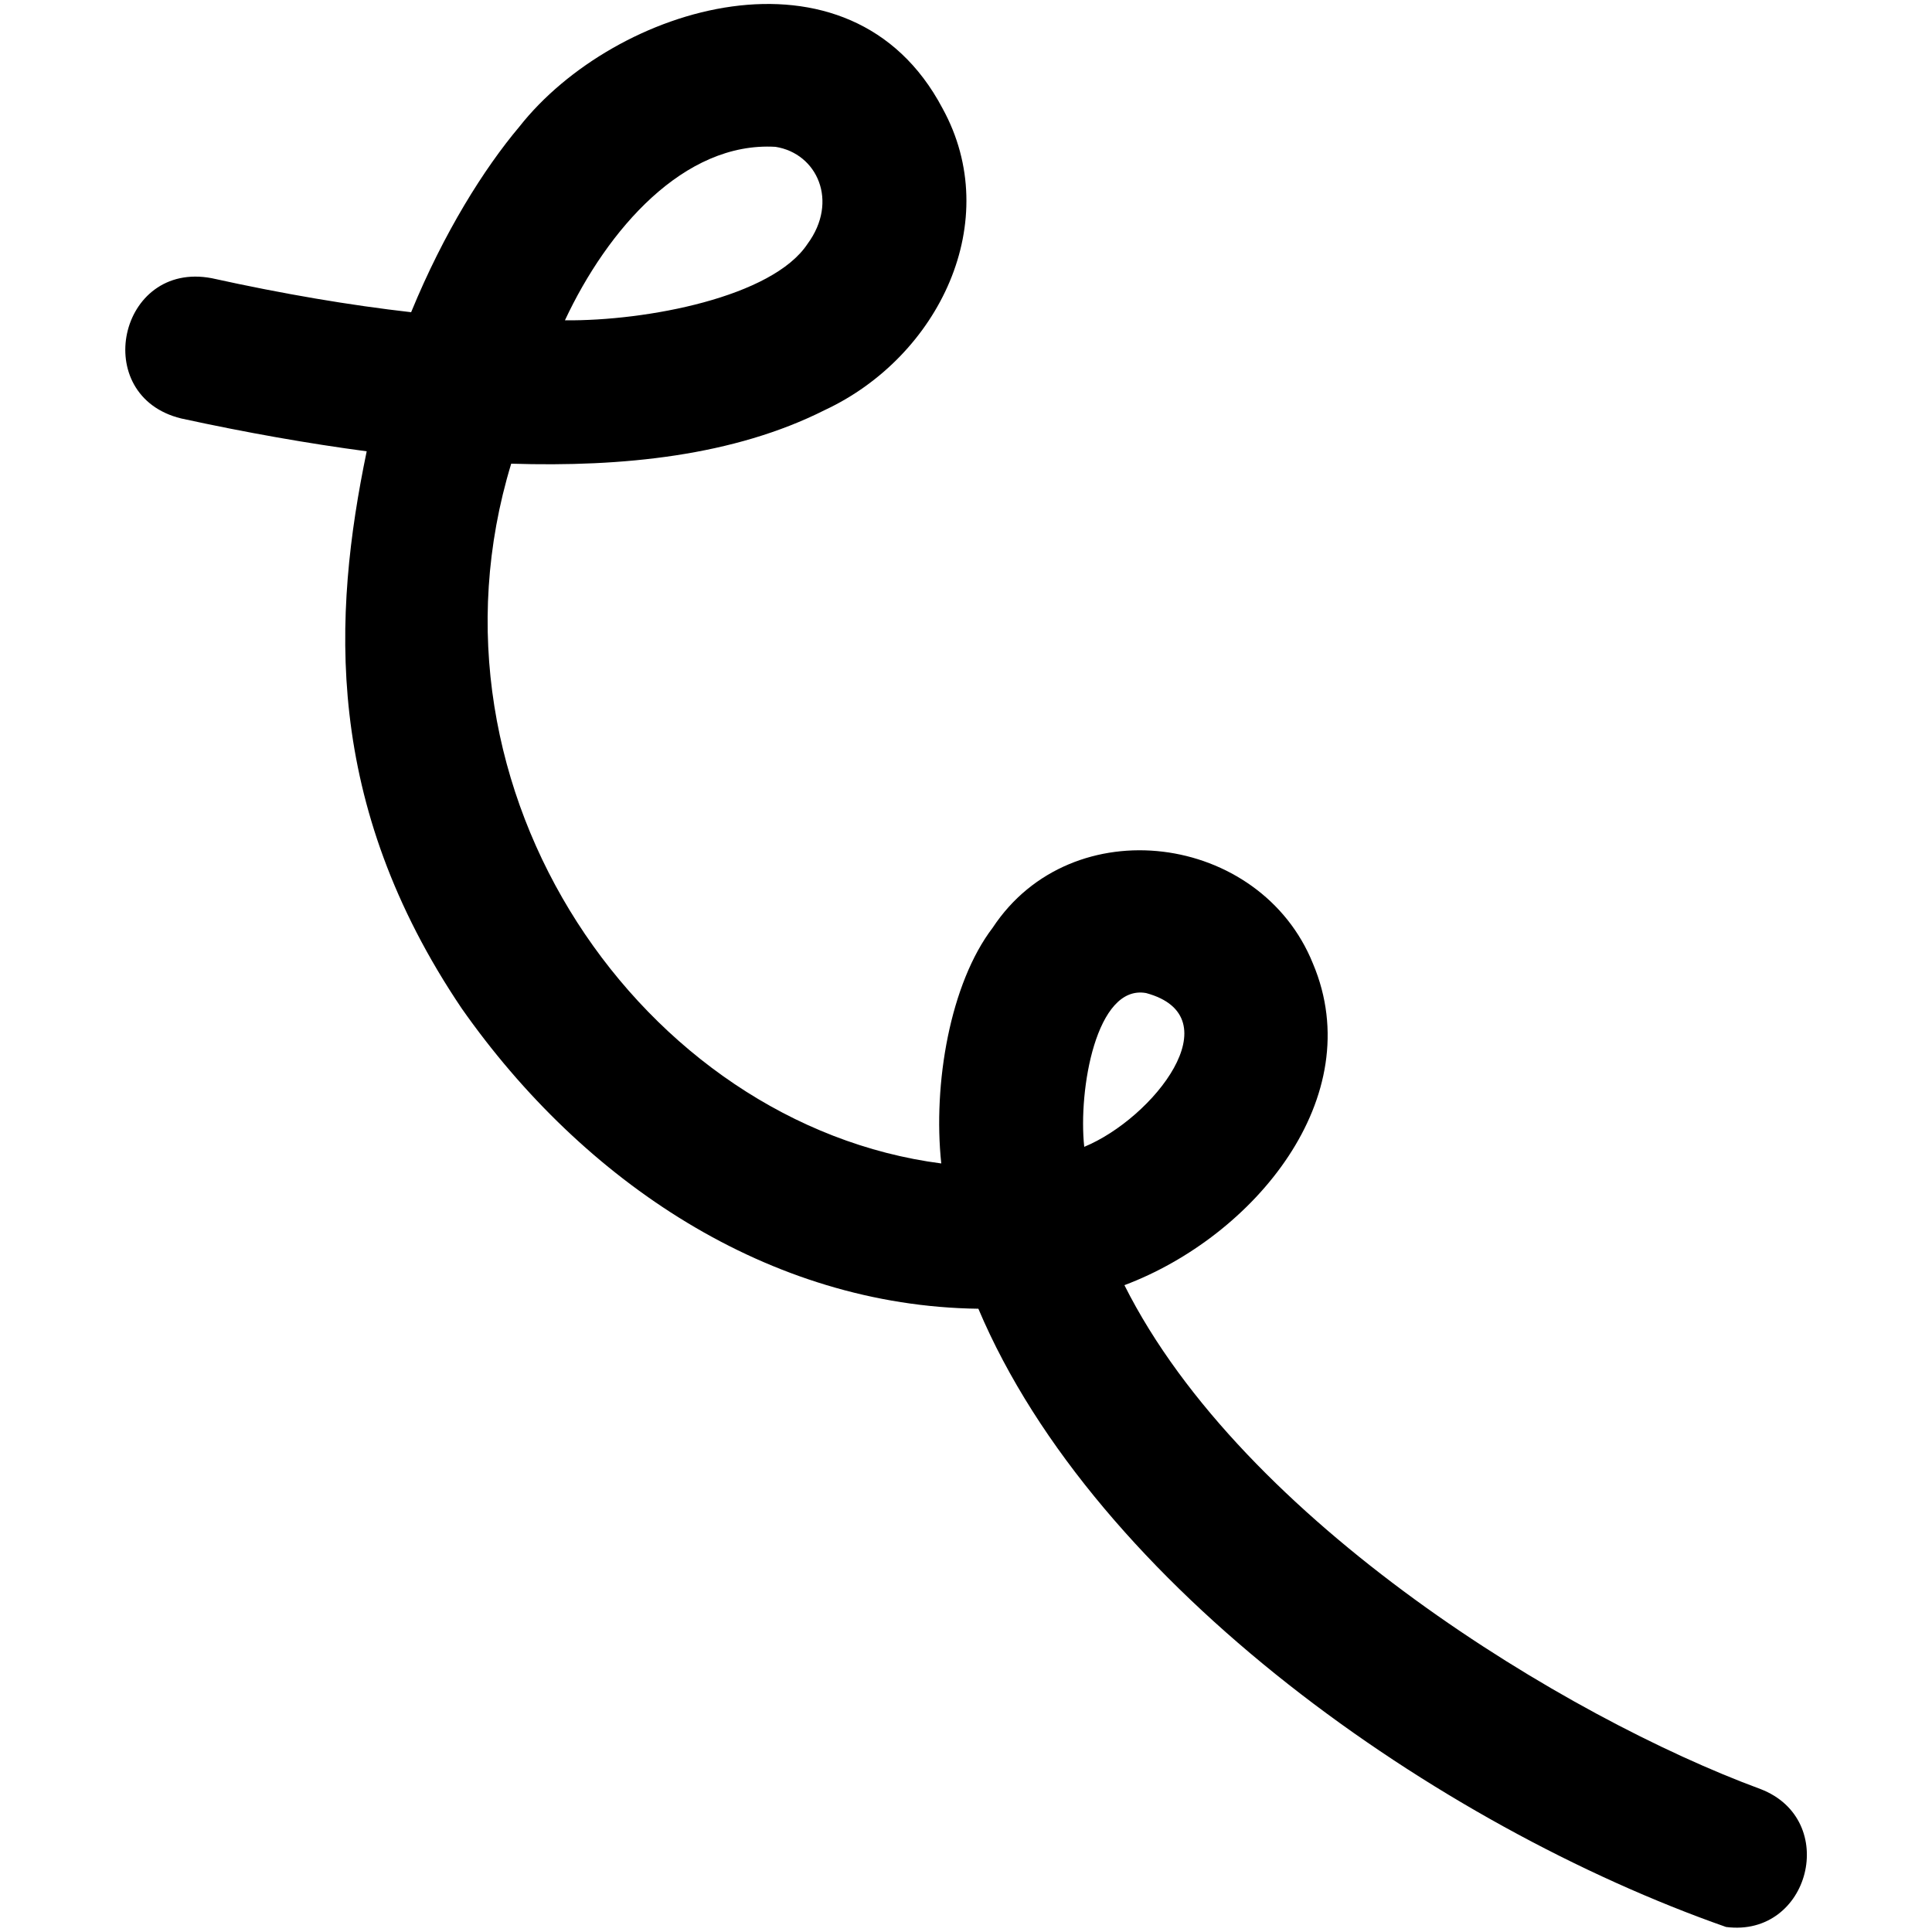 <svg xmlns="http://www.w3.org/2000/svg" xmlns:xlink="http://www.w3.org/1999/xlink" x="0px" y="0px" viewBox="0 0 500 500" xml:space="preserve"><path d="M455.6,463c-49.9-18.4-133.8-69-164.6-130.4c33.5-12.6,63.4-48.6,48.8-83.2c-13.6-33.8-62.4-40.4-82.9-9.3 c-11,14.4-15.5,40.4-13.3,61c-77-10-137.2-96.1-111.3-181.1c28.8,0.9,57.6-2,81.2-13.9C243,92.3,260,57.2,243.9,28 C220-17.2,159.1,1.4,134.4,32.8c-9.1,10.8-19.5,27.3-28,48c-15.8-1.8-33-4.7-51.6-8.8c-24.1-4.6-31.7,30.5-7.9,36.3 c17,3.7,33,6.5,48,8.5c-8.8,42.4-11.3,91,24.6,144.2c31.5,44.9,79.5,77,133.7,77.7c30.4,71.9,118.8,133.8,193.5,160l0,0 C468.4,501.5,476.2,470.9,455.6,463z M200.7,38c10.8,1.7,16.4,14.1,8.3,25.1c-9.1,13.8-41.7,20-62.8,19.8 C157.2,59.4,177,36.6,200.7,38z M280.6,296.8c-1.6-14.7,3.1-42.1,16-39.8C319.2,263.1,298.5,289.4,280.6,296.8z"></path></svg>